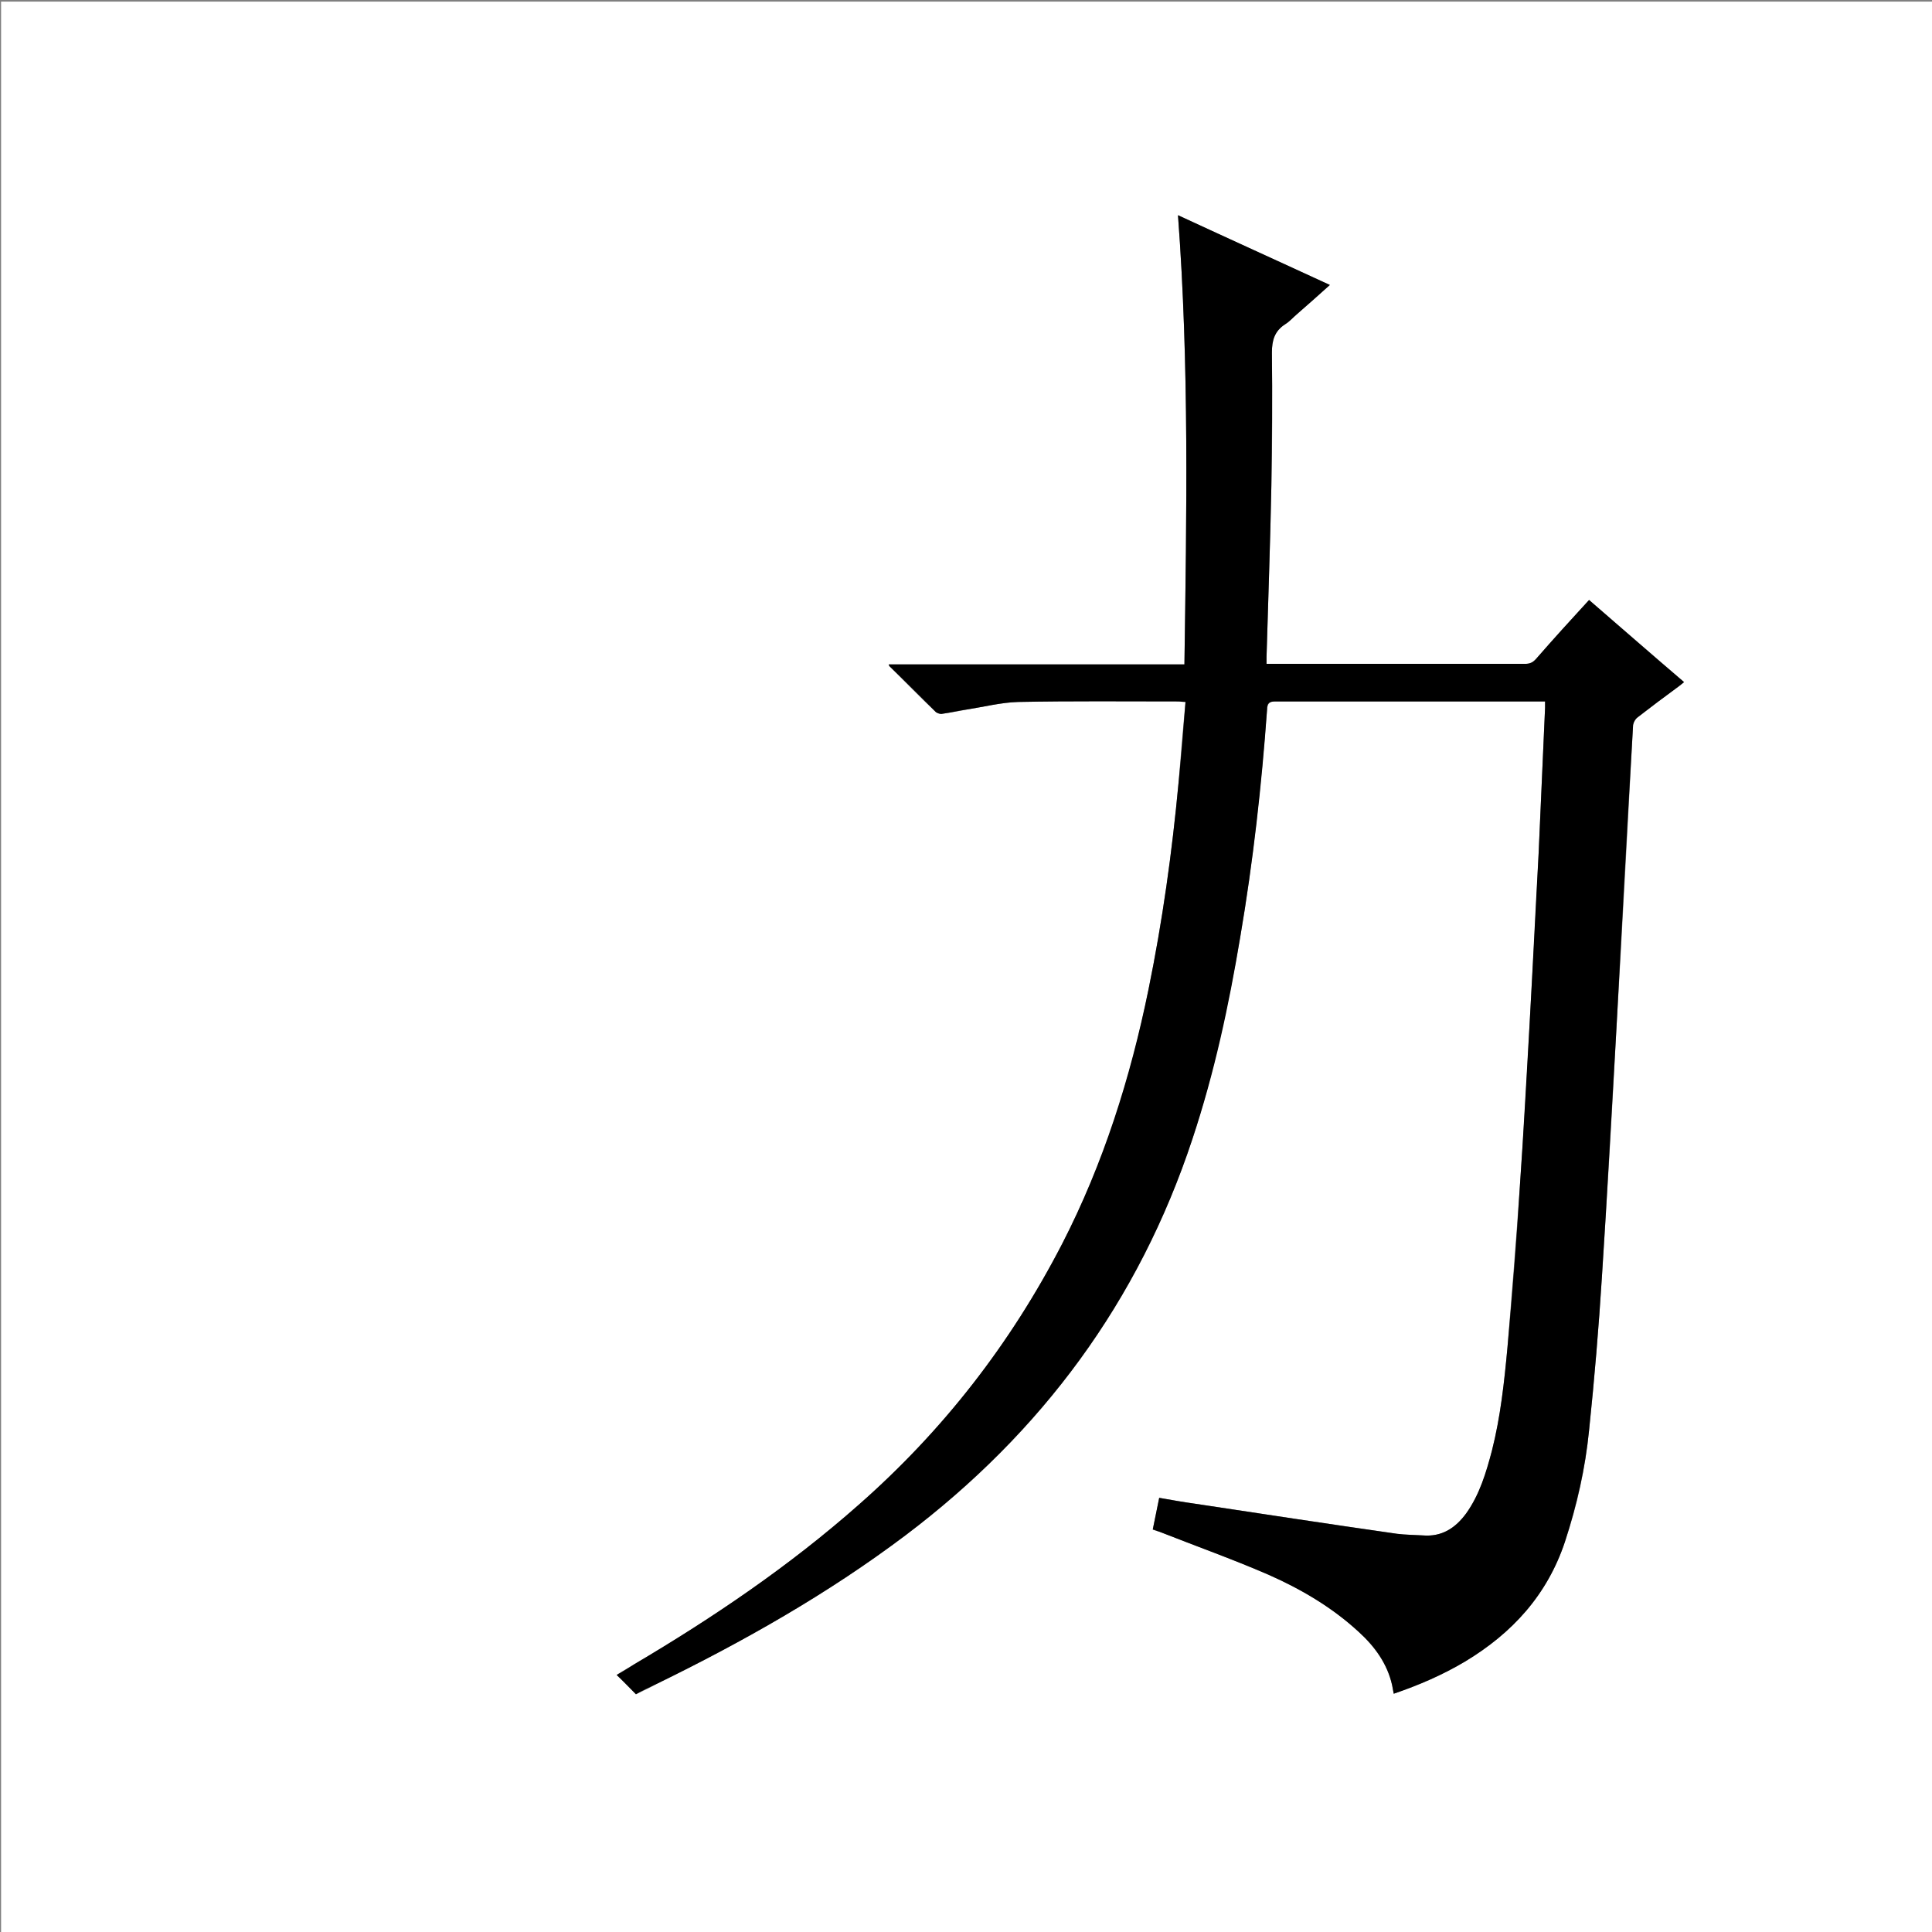 <?xml version="1.0" encoding="utf-8"?>
<!-- Generator: Adobe Illustrator 20.1.0, SVG Export Plug-In . SVG Version: 6.00 Build 0)  -->
<svg version="1.1" id="图层_1" xmlns="http://www.w3.org/2000/svg" xmlns:xlink="http://www.w3.org/1999/xlink" x="0px" y="0px"
	 viewBox="0 0 360 360" style="enable-background:new 0 0 360 360;" xml:space="preserve">
<rect x="0" y="0" width="360" height="360" fill="#808080" stroke="none"/>
<style type="text/css">
	.st0{fill:#FFFFFF;}
</style>
<g>
	<path class="st0" d="M0.2,360.5c0-120.1,0-240.2,0-360.2c120.1,0,240.2,0,360.2,0c0,120.1,0,240.2,0,360.2
		C240.4,360.5,120.3,360.5,0.2,360.5z M220.7,123.8c-18.5,0-36.8,0-55.1,0c0.1,0.2,0.1,0.3,0.1,0.3c2.9,2.9,5.7,5.8,8.7,8.6
		c0.3,0.2,0.8,0.4,1.2,0.3c1.5-0.2,3.1-0.5,4.6-0.8c3.2-0.5,6.3-1.3,9.5-1.4c9.9-0.2,19.8-0.1,29.8-0.1c0.4,0,0.8,0,1.4,0.1
		c-0.5,5.1-0.9,10.1-1.3,15.1c-1.2,12.9-3,25.8-5.6,38.5c-3.3,16.5-8.3,32.4-16.1,47.4c-9.6,18.6-22.2,34.8-37.9,48.6
		c-12.9,11.4-27,21-41.8,29.7c-1.1,0.7-2.3,1.3-3.3,2c1.2,1.2,2.4,2.4,3.6,3.6c1.3-0.6,2.6-1.2,3.8-1.9c16.3-8,32-16.8,46.4-27.7
		c25.4-19.1,43.5-43.6,53.5-73.9c4-12.3,6.7-24.9,8.9-37.6c2.4-14,3.9-28.2,5-42.4c0.1-1.2,0.5-1.5,1.6-1.5c16.2,0,32.5,0,48.7,0
		c0.5,0,0.9,0,1.5,0c0,0.5,0,0.8,0,1.2c-0.4,9-0.8,18-1.2,27.1c-0.5,10.7-1.1,21.4-1.7,32.1c-0.5,10-1.1,20-1.8,30
		c-0.7,10-1.5,19.9-2.3,29.9c-0.6,6.5-1.3,13-2.9,19.3c-1,4.1-2.3,8.2-4.8,11.7c-2,2.8-4.6,4.4-8.1,4.1c-1.6-0.1-3.2-0.1-4.8-0.3
		c-12.5-1.8-25-3.7-37.6-5.6c-2.2-0.3-4.4-0.7-6.7-1.1c-0.4,2-0.8,3.9-1.2,5.9c0.4,0.2,0.8,0.3,1.2,0.4c6.8,2.6,13.6,5.1,20.3,8
		c6.2,2.7,12,6.1,16.9,10.7c2.9,2.7,5.3,5.9,6.2,9.9c0.1,0.5,0.2,1.1,0.3,1.6c4.7-1.6,9.1-3.5,13.3-6c8.8-5.3,15.3-12.4,18.6-22.3
		c2.3-6.8,3.8-13.7,4.5-20.8c1-9.5,1.8-19.1,2.4-28.7c1-15.4,1.9-30.8,2.7-46.2c1.1-18.8,2.1-37.7,3.1-56.5c0-0.5,0.4-1.1,0.8-1.4
		c2.5-2,5.1-3.9,7.7-5.8c0.3-0.2,0.6-0.5,1-0.8c-6-5.2-11.8-10.2-17.7-15.3c-3.4,3.7-6.6,7.3-9.9,11c-0.6,0.6-1.1,0.9-2,0.9
		c-15.6,0-31.2,0-46.8,0c-0.4,0-0.9,0-1.4,0c0-0.6,0-1,0-1.3c0.3-10.6,0.7-21.2,0.9-31.9c0.2-8.3,0.2-16.6,0.1-24.8
		c0-2.3,0.5-4.1,2.5-5.3c0.8-0.5,1.4-1.2,2.1-1.8c2-1.8,4-3.6,6.2-5.5c-9.5-4.3-18.8-8.6-28.3-13C221.6,68.1,221.1,95.9,220.7,123.8
		z"/>
	<path d="M220.7,123.8c0.4-28,0.9-55.7-1.2-83.7c9.5,4.4,18.8,8.6,28.3,13c-2.1,1.9-4.1,3.7-6.2,5.5c-0.7,0.6-1.3,1.3-2.1,1.8
		c-2,1.3-2.5,3-2.5,5.3c0.1,8.3,0,16.6-0.1,24.8c-0.2,10.6-0.6,21.2-0.9,31.9c0,0.4,0,0.8,0,1.3c0.5,0,0.9,0,1.4,0
		c15.6,0,31.2,0,46.8,0c0.8,0,1.4-0.2,2-0.9c3.2-3.7,6.5-7.3,9.9-11c5.9,5.1,11.7,10.2,17.7,15.3c-0.4,0.3-0.7,0.6-1,0.8
		c-2.6,1.9-5.1,3.8-7.7,5.8c-0.4,0.3-0.7,0.9-0.8,1.4c-1.1,18.8-2.1,37.7-3.1,56.5c-0.9,15.4-1.7,30.8-2.7,46.2
		c-0.6,9.6-1.4,19.1-2.4,28.7c-0.7,7.1-2.3,14-4.5,20.8c-3.3,9.9-9.8,17-18.6,22.3c-4.2,2.5-8.6,4.4-13.3,6
		c-0.1-0.6-0.2-1.1-0.3-1.6c-0.9-4-3.2-7.2-6.2-9.9c-5-4.6-10.8-8-16.9-10.7c-6.7-2.9-13.5-5.3-20.3-8c-0.4-0.1-0.7-0.3-1.2-0.4
		c0.4-2,0.8-3.9,1.2-5.9c2.3,0.4,4.5,0.8,6.7,1.1c12.5,1.9,25,3.8,37.6,5.6c1.6,0.2,3.2,0.2,4.8,0.3c3.6,0.3,6.1-1.4,8.1-4.1
		c2.5-3.5,3.7-7.6,4.8-11.7c1.6-6.3,2.3-12.8,2.9-19.3c0.9-10,1.7-19.9,2.3-29.9c0.7-10,1.2-20,1.8-30c0.6-10.7,1.1-21.4,1.7-32.1
		c0.4-9,0.8-18,1.2-27.1c0-0.3,0-0.7,0-1.2c-0.6,0-1,0-1.5,0c-16.2,0-32.5,0-48.7,0c-1.2,0-1.6,0.3-1.6,1.5c-1,14.2-2.6,28.3-5,42.4
		c-2.1,12.7-4.8,25.3-8.9,37.6c-10,30.3-28.1,54.7-53.5,73.9c-14.5,10.9-30.2,19.8-46.4,27.7c-1.3,0.6-2.6,1.2-3.8,1.9
		c-1.2-1.2-2.3-2.4-3.6-3.6c1.1-0.6,2.2-1.3,3.3-2c14.7-8.7,28.9-18.3,41.8-29.7c15.7-13.8,28.3-30,37.9-48.6
		c7.7-15,12.7-30.9,16.1-47.4c2.6-12.7,4.4-25.6,5.6-38.5c0.5-5,0.9-9.9,1.3-15.1c-0.6,0-1-0.1-1.4-0.1c-9.9,0-19.8-0.1-29.8,0.1
		c-3.2,0.1-6.3,0.9-9.5,1.4c-1.5,0.2-3.1,0.6-4.6,0.8c-0.4,0.1-0.9-0.1-1.2-0.3c-2.9-2.9-5.8-5.8-8.7-8.6c0,0,0-0.1-0.1-0.3
		C183.9,123.8,202.2,123.8,220.7,123.8z"/>
</g>
</svg>
